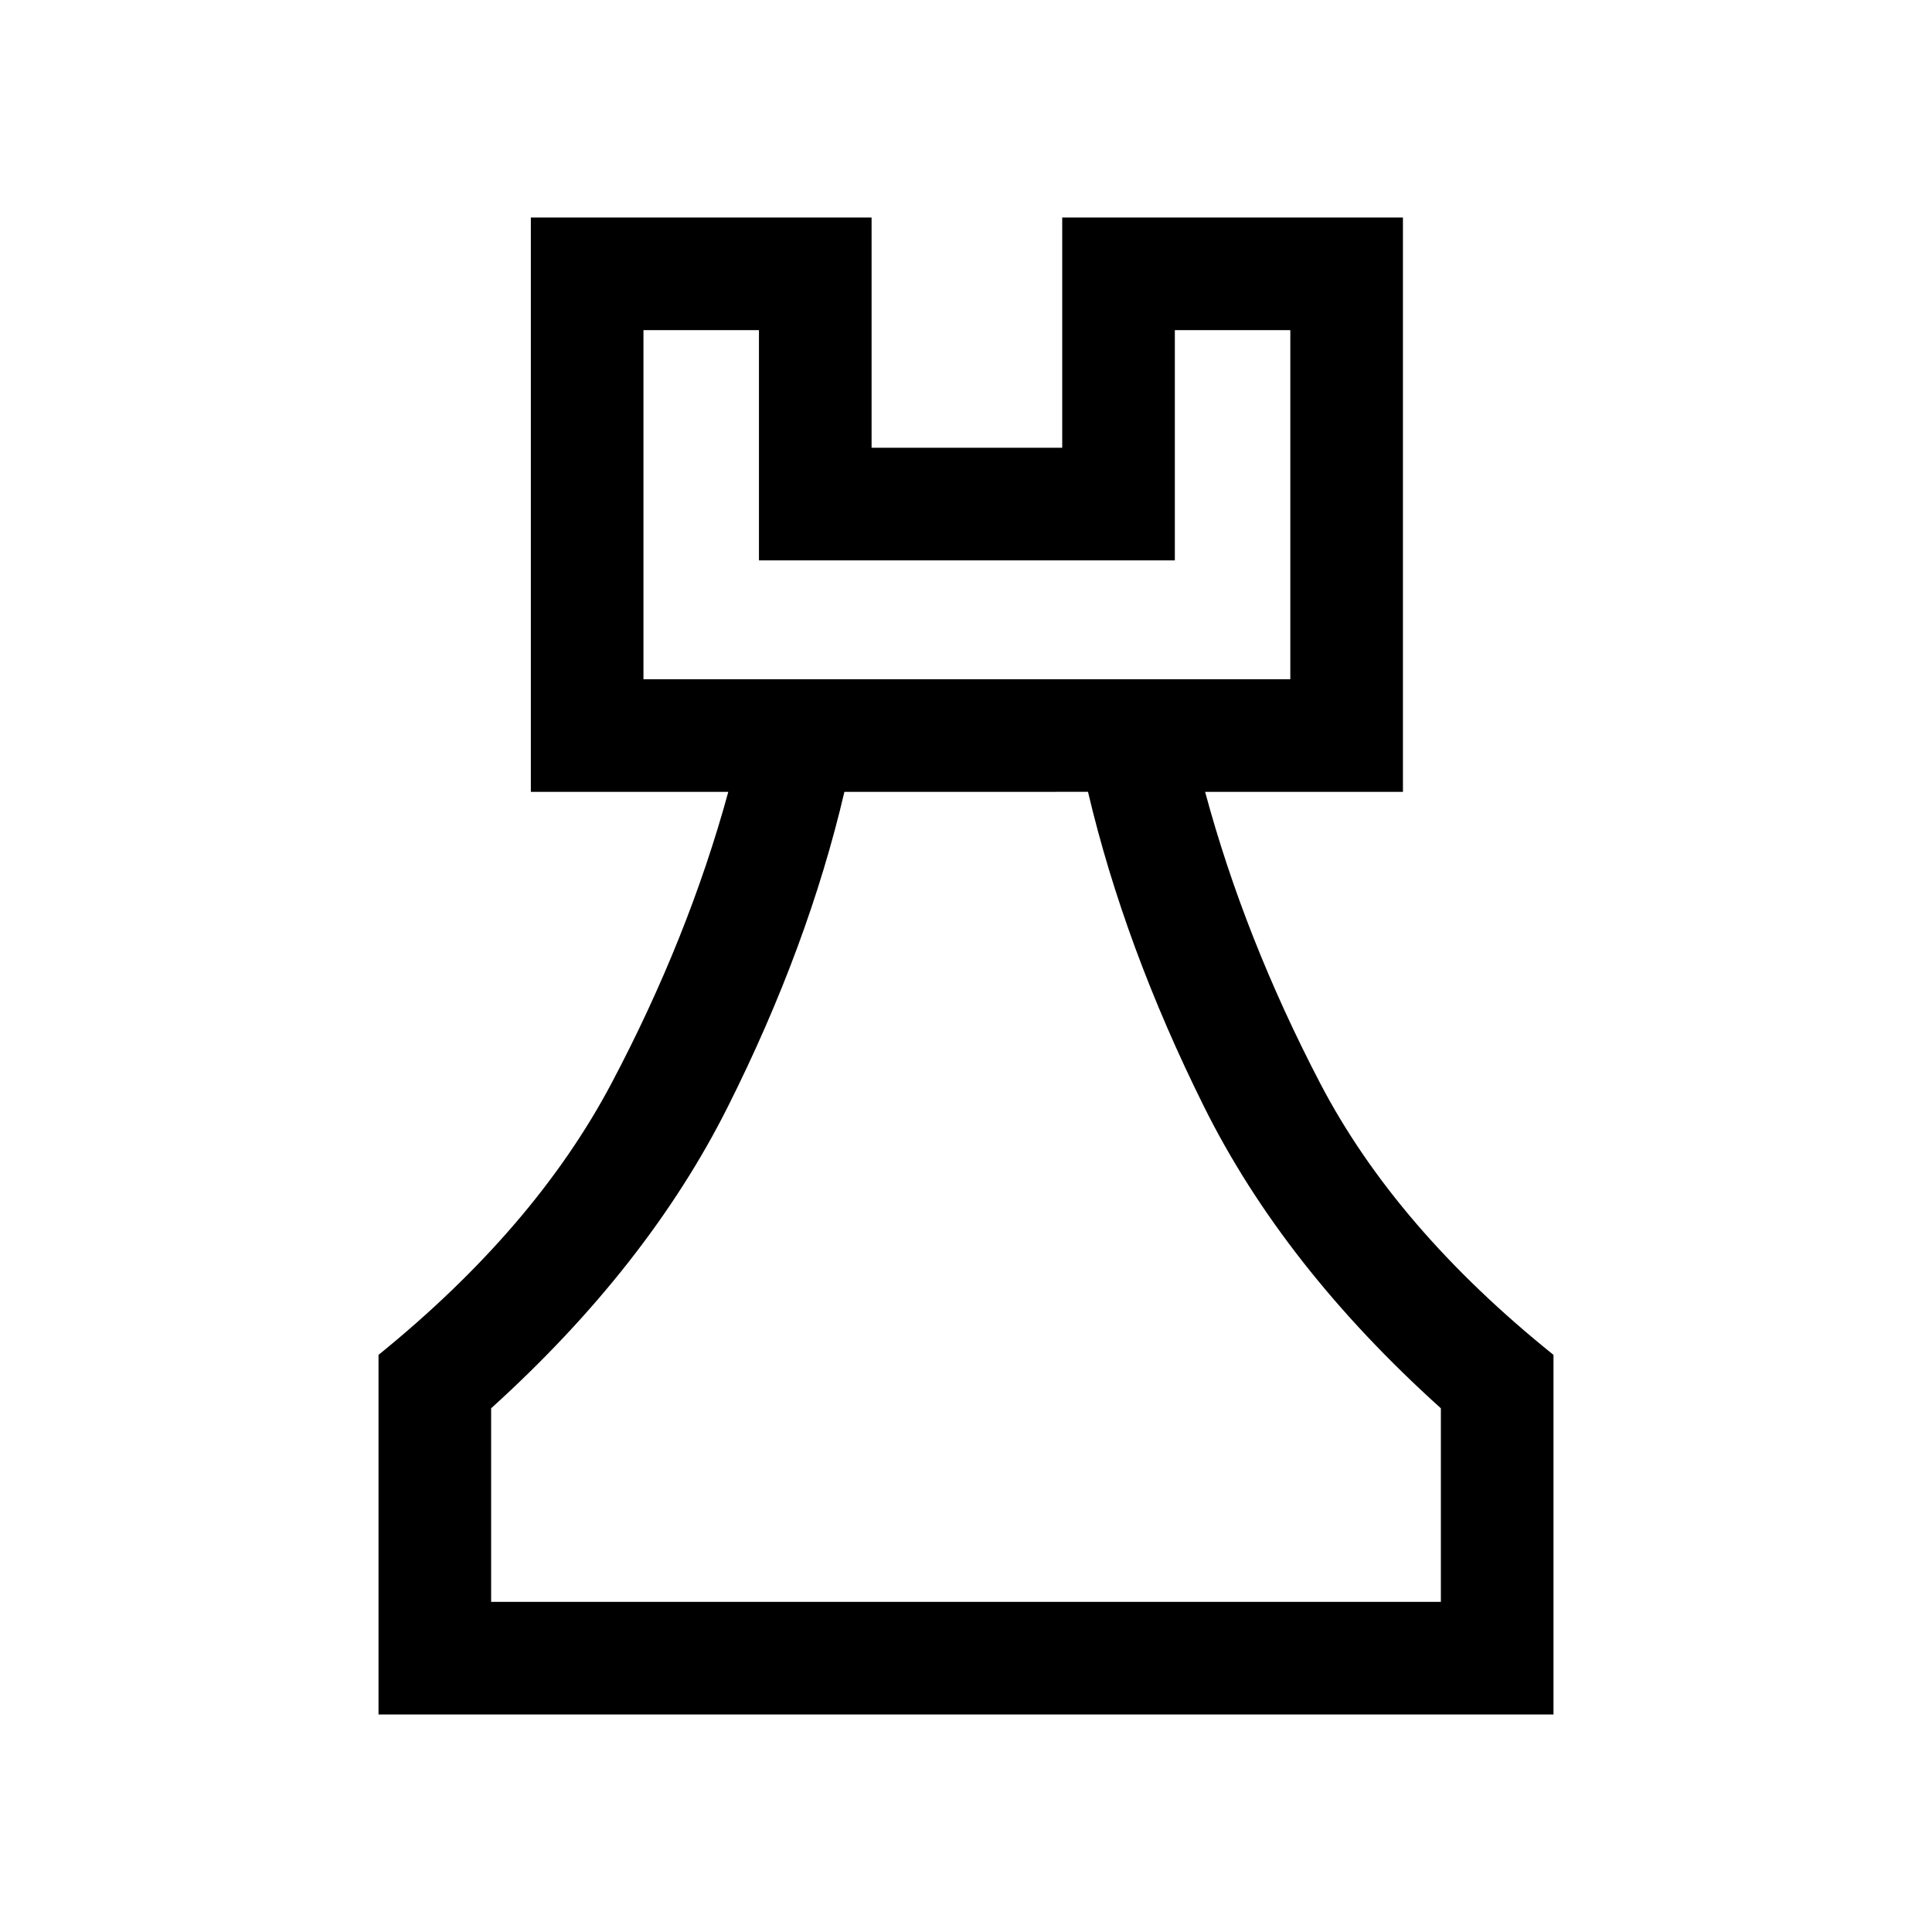 <svg xmlns="http://www.w3.org/2000/svg" height="24" viewBox="0 -960 960 960" width="24"><path d="M188.08-108.08v-178.69q77.77-63.04 115.84-135.08 38.08-72.03 57.97-144.69h-98.12v-285.38h169.31v114.42h94.73v-114.42h169.3v285.38h-98.3q19.57 72.66 57.11 144.69 37.54 72.04 116 135.08v178.69H188.08Zm55.96-55.96h471.92v-96.19q-78.19-70.42-117.71-149.92-39.52-79.5-57.63-156.39H419.58q-18 76.89-57.88 156.39-39.87 79.51-117.66 149.92v96.19Zm75.69-458.46h321.42v-173.46h-57.38v114.42H377.12v-114.42h-57.39v173.46ZM480-164.04ZM319.73-622.5h321.42-321.42Z"/></svg>